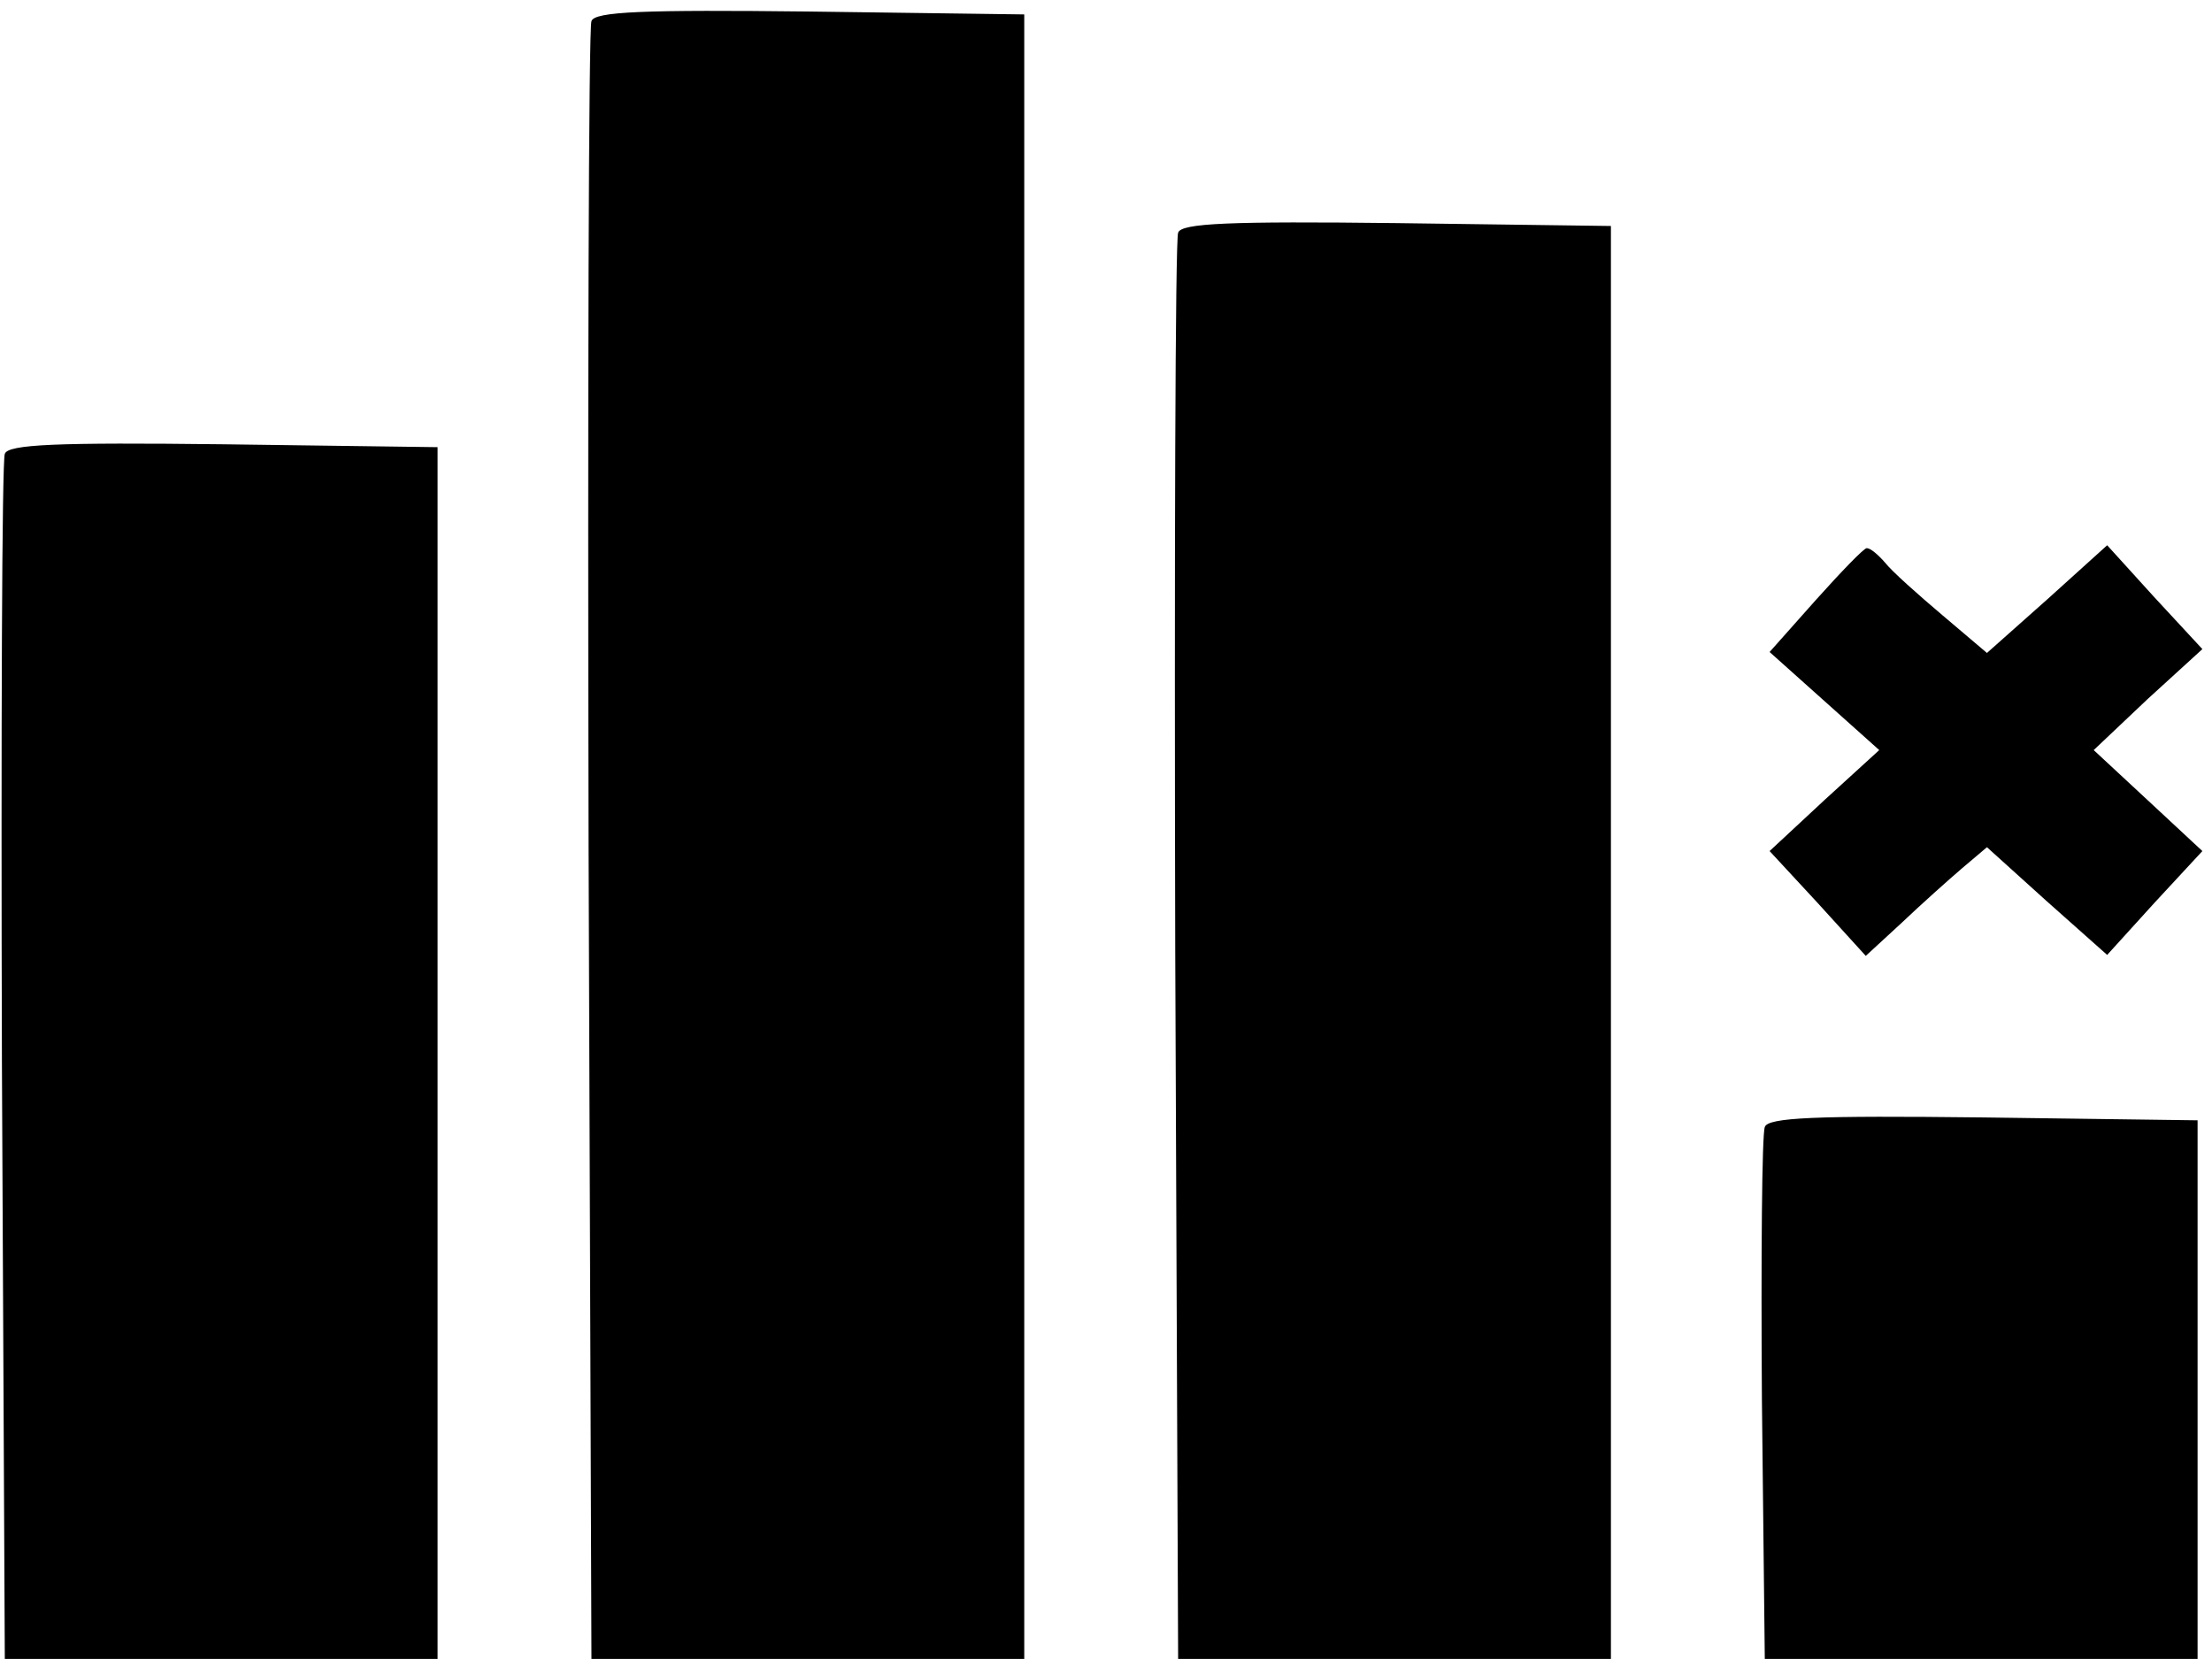 <?xml version="1.0" standalone="no"?>
<!DOCTYPE svg PUBLIC "-//W3C//DTD SVG 20010904//EN"
 "http://www.w3.org/TR/2001/REC-SVG-20010904/DTD/svg10.dtd">
<svg version="1.0" xmlns="http://www.w3.org/2000/svg"
 width="230pt" height="174pt" viewBox="0 0 230 174"
 preserveAspectRatio="xMidYMid meet">

<g transform="translate(0,174) scale(0.1,-0.1)"
fill="#000000" stroke="none">
<path d="M615 1718 c-3 -7 -4 -393 -3 -858 l3 -845 225 0 225 0 0 855 0 855
-223 3 c-173 2 -224 0 -227 -10z"/>
<path d="M1225 1498 c-3 -7 -4 -344 -3 -748 l3 -735 225 0 225 0 0 745 0 745
-223 3 c-173 2 -224 0 -227 -10z"/>
<path d="M5 1268 c-3 -7 -4 -292 -3 -633 l3 -620 225 0 225 0 0 630 0 630
-223 3 c-173 2 -224 0 -227 -10z"/>
<path d="M1888 1116 l-48 -54 57 -51 57 -51 -57 -52 -57 -53 50 -54 50 -55 38
35 c20 19 48 44 62 56 l26 22 62 -56 63 -56 49 54 50 54 -57 53 -56 52 56 53
57 52 -50 54 -49 54 -62 -56 -63 -56 -46 39 c-26 22 -53 46 -60 55 -7 8 -15
15 -19 15 -3 0 -27 -25 -53 -54z"/>
<path d="M1835 568 c-3 -8 -4 -135 -3 -283 l3 -270 225 0 225 0 0 280 0 280
-223 3 c-174 2 -224 0 -227 -10z"/>
</g>
</svg>
